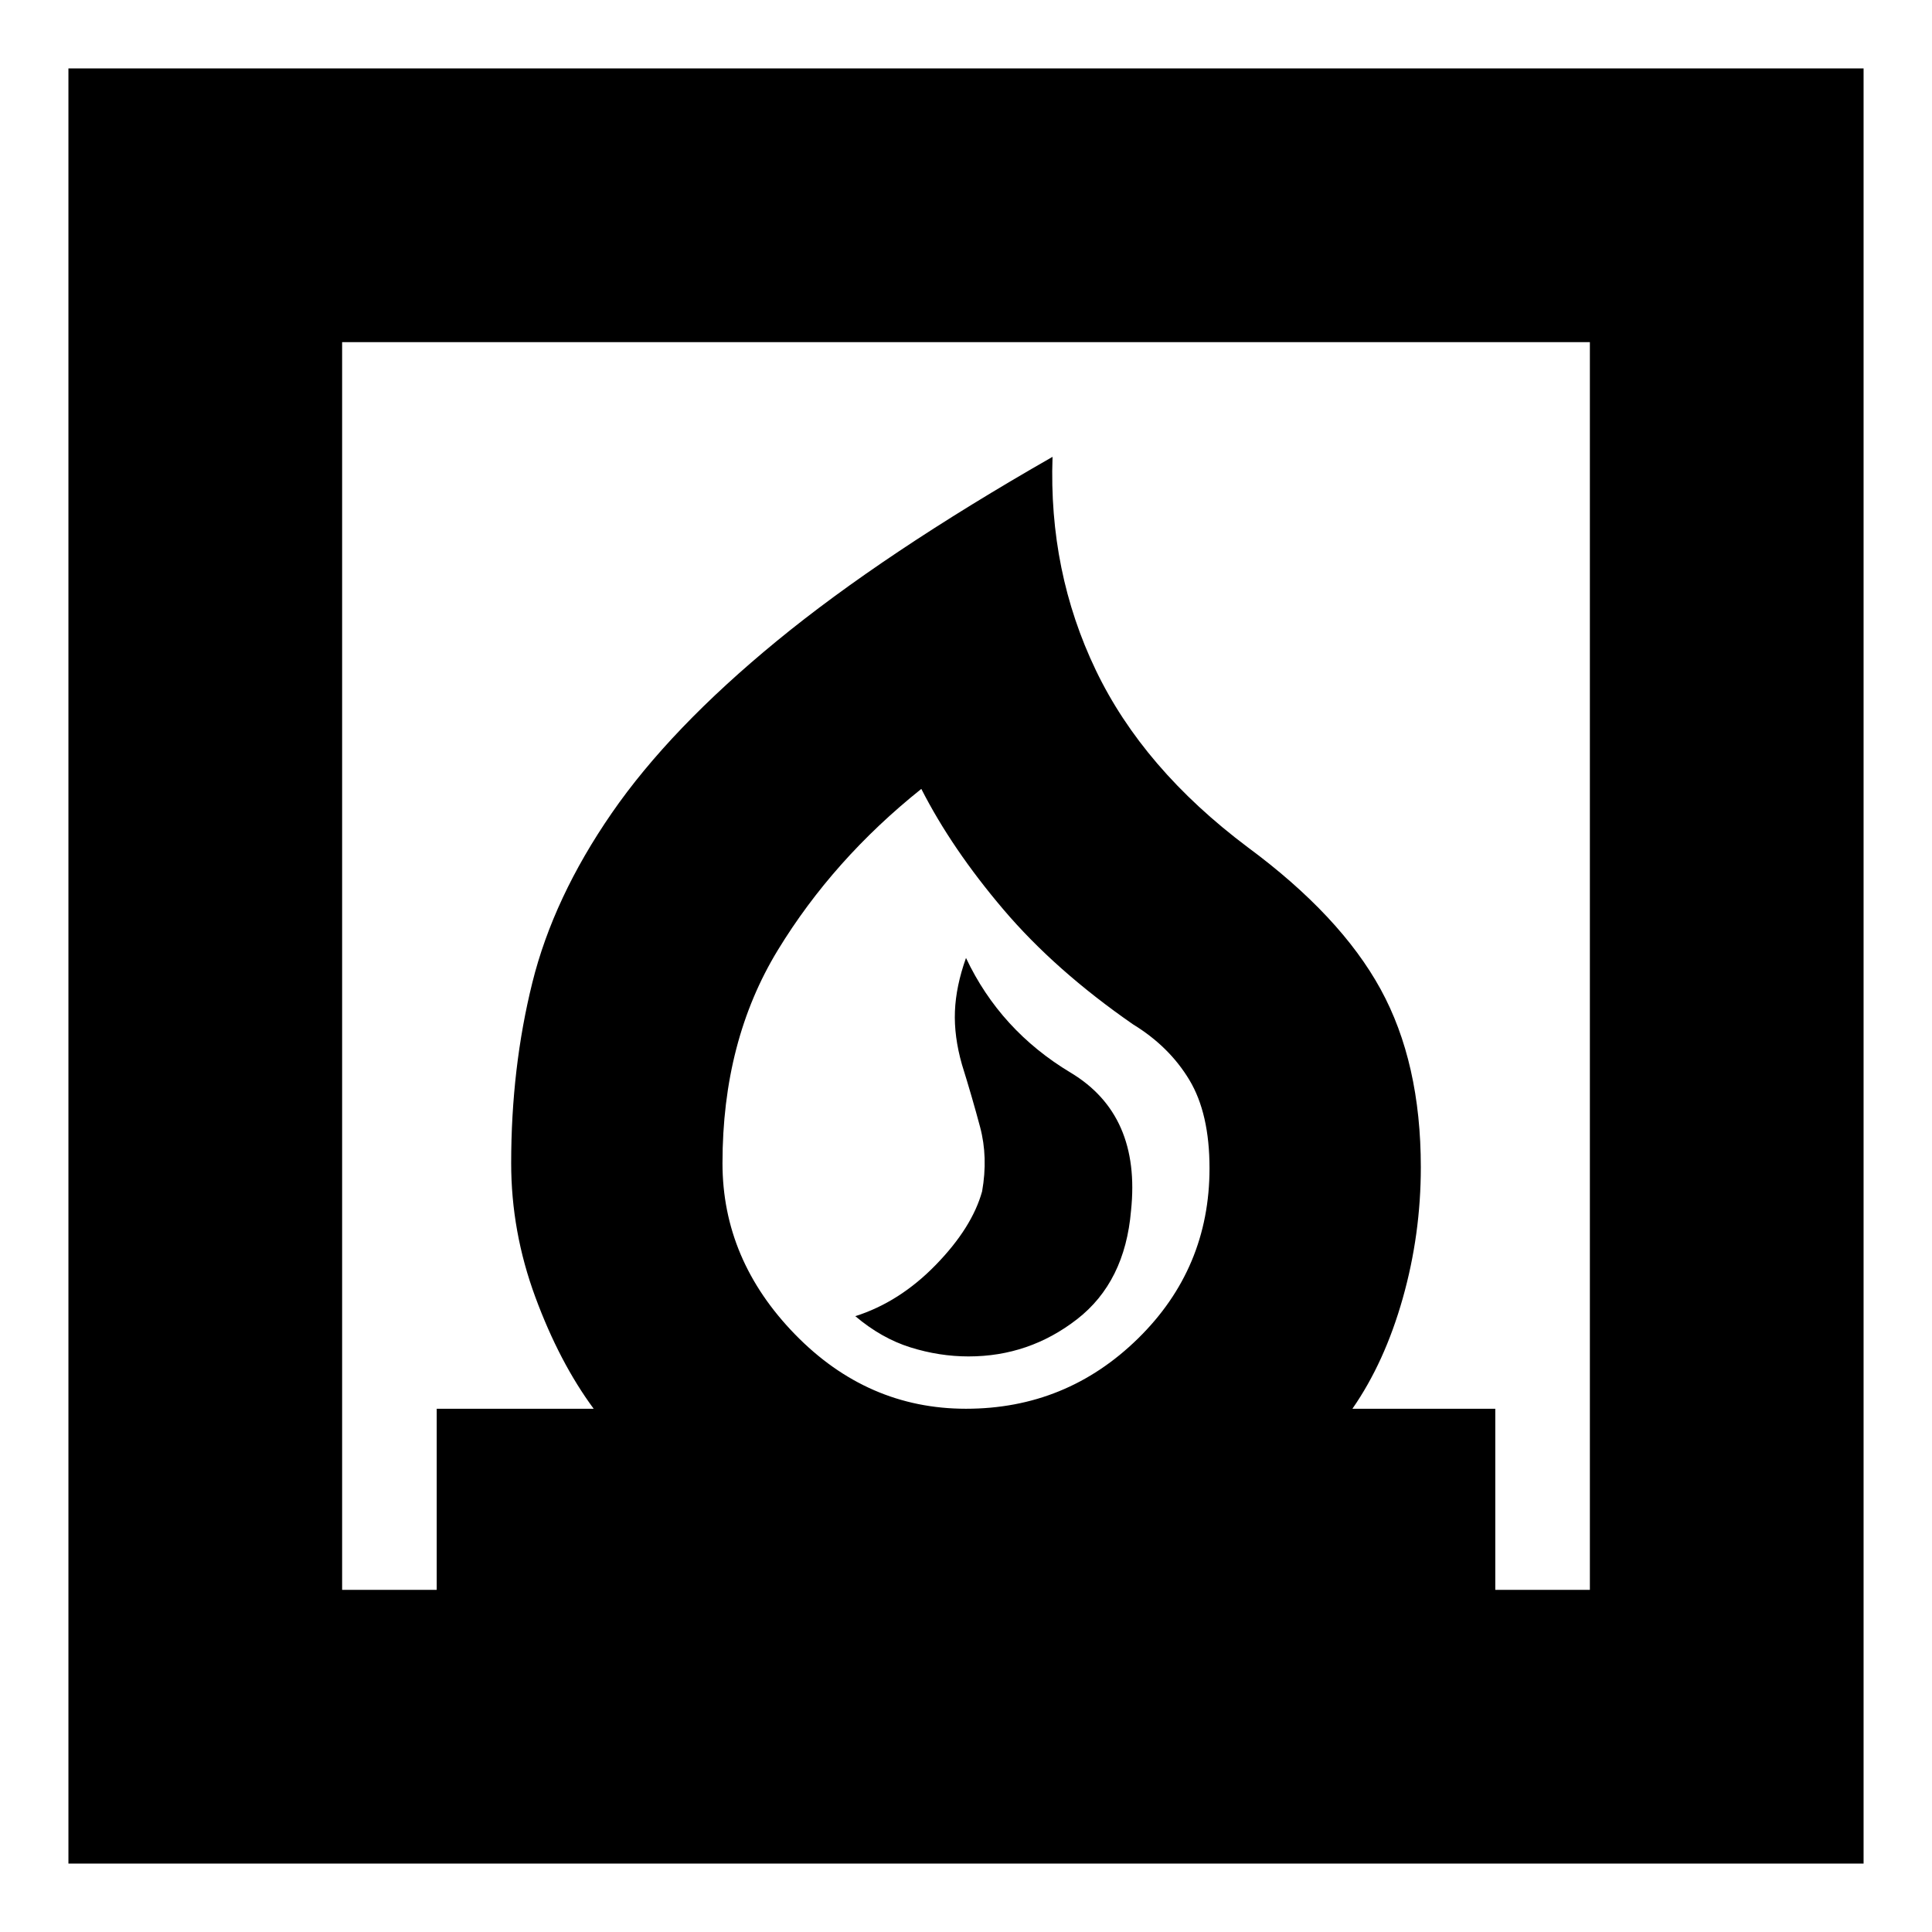 <svg xmlns="http://www.w3.org/2000/svg" height="24" viewBox="0 -960 960 960" width="24"><path d="M425-306q13 11 27.38 15.5 14.38 4.5 28.91 4.5 30.1 0 53.91-18.5Q559-323 562-358.43 567-406 532-427q-35-21-52-57-5 14-5.5 26.5T478-431q5 16 9 31t1 32q-5 18-23 36.5T425-306ZM34-34v-892h892v892H34Zm446.02-226q49.81 0 85.4-34.85Q601-329.71 601-379.5q0-27.21-10-43.86Q581-440 563-451q-38.63-26.77-64.35-57.01-25.72-30.25-40.85-59.99-43.8 35-71.3 80.1Q359-442.81 359-382q0 48 36 85t85.02 37ZM170-170h47v-90h78q-17-23-29-55.5T254-382q0-47.35 10.5-89.67Q275-514 304-556t82-85.5Q439-685 523-733q-2 57 21.5 106t75.5 88q46 34 66 70.5t20 88.5q0 33.37-9 65.19Q688-283 672-260h71v90h47v-620H170v620Zm310-90Z"/></svg>